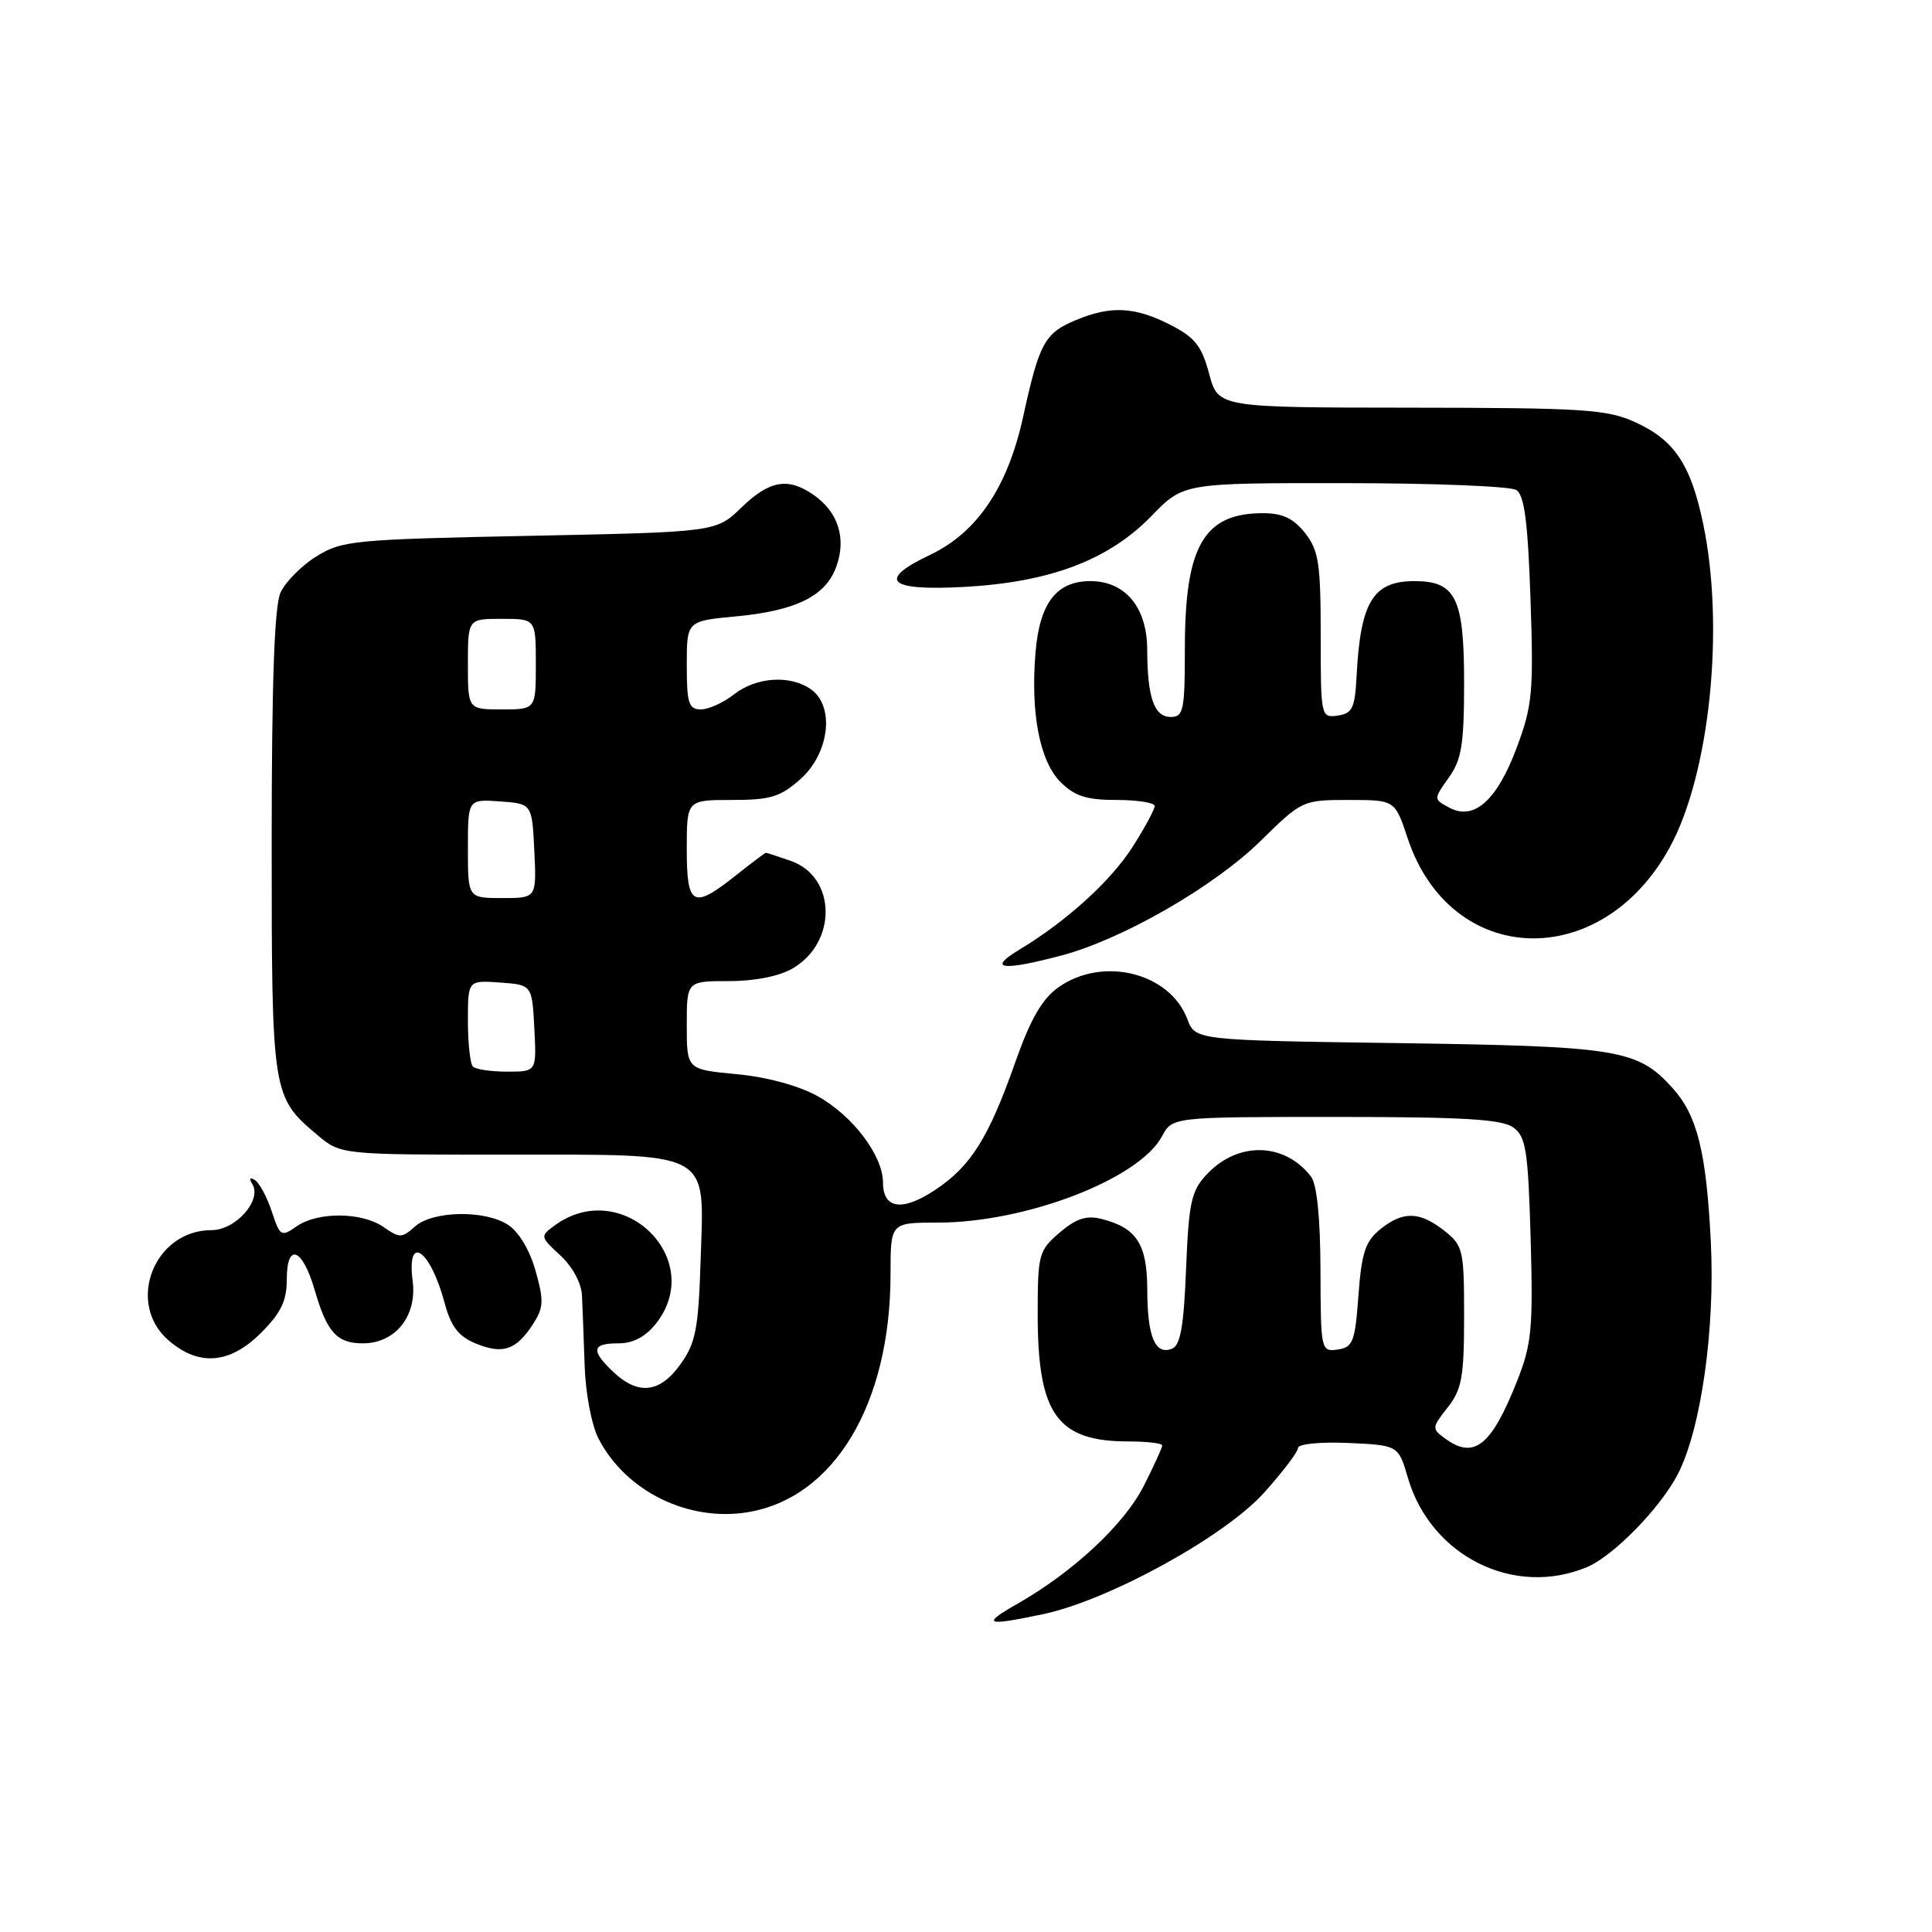 <?xml version="1.0" encoding="UTF-8" standalone="no"?>
<!DOCTYPE svg PUBLIC "-//W3C//DTD SVG 1.1//EN" "http://www.w3.org/Graphics/SVG/1.1/DTD/svg11.dtd" >
<svg xmlns="http://www.w3.org/2000/svg" xmlns:xlink="http://www.w3.org/1999/xlink" version="1.1" viewBox="0 0 256 256">
 <g >
 <path fill="currentColor"
d=" M 138.20 213.89 C 146.88 212.06 162.25 203.62 167.48 197.81 C 169.97 195.04 172.00 192.36 172.00 191.85 C 172.00 191.33 174.97 191.04 178.64 191.20 C 185.29 191.50 185.29 191.50 186.57 195.87 C 189.62 206.22 200.63 211.69 210.28 207.65 C 213.78 206.19 220.03 199.79 222.33 195.31 C 225.40 189.35 227.28 176.06 226.69 164.50 C 226.09 152.58 224.89 147.79 221.61 144.16 C 216.99 139.05 214.49 138.64 185.44 138.22 C 158.38 137.84 158.38 137.84 157.32 135.02 C 154.99 128.86 146.07 126.67 140.23 130.84 C 138.08 132.37 136.54 135.04 134.54 140.72 C 131.00 150.79 128.63 154.55 123.90 157.68 C 119.55 160.57 117.00 160.19 117.00 156.68 C 117.00 153.12 112.96 147.79 108.29 145.22 C 105.79 143.84 101.57 142.70 97.58 142.33 C 91.00 141.71 91.00 141.71 91.00 135.86 C 91.00 130.00 91.00 130.00 96.60 130.00 C 100.07 130.00 103.28 129.35 105.07 128.30 C 110.97 124.81 110.80 116.17 104.78 114.07 C 103.09 113.48 101.61 113.00 101.49 113.00 C 101.37 113.00 99.58 114.35 97.50 116.00 C 91.81 120.52 91.00 120.09 91.00 112.50 C 91.00 106.00 91.00 106.00 96.98 106.00 C 102.11 106.00 103.41 105.60 106.08 103.22 C 109.88 99.82 110.63 93.66 107.51 91.38 C 104.80 89.40 100.23 89.68 97.27 92.00 C 95.87 93.10 93.89 94.00 92.87 94.00 C 91.26 94.00 91.00 93.19 91.00 88.14 C 91.00 82.29 91.00 82.29 97.47 81.68 C 105.53 80.93 109.47 78.96 110.85 74.99 C 112.15 71.28 111.05 67.85 107.84 65.60 C 104.43 63.21 101.97 63.64 98.24 67.25 C 94.89 70.50 94.89 70.50 70.20 71.00 C 46.87 71.47 45.30 71.62 41.92 73.73 C 39.95 74.95 37.82 77.11 37.17 78.52 C 36.36 80.31 36.00 90.41 36.00 111.60 C 36.00 145.00 36.05 145.34 42.04 150.38 C 45.15 153.00 45.15 153.00 66.85 153.00 C 94.65 153.00 93.30 152.27 92.84 166.87 C 92.55 176.07 92.19 177.94 90.18 180.75 C 87.46 184.57 84.60 184.91 81.31 181.83 C 78.25 178.94 78.40 178.00 81.93 178.00 C 83.90 178.00 85.53 177.14 86.93 175.37 C 93.67 166.79 82.40 155.87 73.51 162.37 C 71.55 163.80 71.56 163.87 74.26 166.36 C 75.88 167.86 77.05 170.05 77.12 171.70 C 77.19 173.24 77.35 177.43 77.47 181.00 C 77.59 184.63 78.40 188.88 79.31 190.63 C 82.90 197.58 91.12 201.64 98.99 200.39 C 110.50 198.55 118.00 186.08 118.00 168.79 C 118.00 162.00 118.00 162.00 124.27 162.00 C 135.94 162.00 150.93 156.23 153.96 150.58 C 155.34 148.00 155.34 148.00 176.98 148.00 C 193.92 148.00 199.03 148.30 200.53 149.40 C 202.20 150.62 202.48 152.42 202.82 164.15 C 203.15 176.05 202.96 178.10 201.02 183.00 C 197.62 191.58 195.33 193.42 191.51 190.63 C 189.70 189.31 189.71 189.18 191.82 186.50 C 193.70 184.11 194.00 182.47 194.00 174.44 C 194.00 165.59 193.87 165.05 191.37 163.07 C 188.09 160.50 185.89 160.45 182.86 162.91 C 180.92 164.48 180.41 166.03 180.00 171.66 C 179.55 177.81 179.27 178.53 177.25 178.82 C 175.04 179.13 175.00 178.96 174.97 168.32 C 174.95 161.40 174.50 156.93 173.72 155.91 C 170.21 151.35 164.03 151.21 159.91 155.60 C 157.85 157.79 157.52 159.29 157.16 168.12 C 156.86 175.79 156.41 178.29 155.28 178.72 C 153.06 179.58 152.03 177.13 152.02 170.90 C 152.00 164.81 150.61 162.68 145.89 161.50 C 143.94 161.02 142.56 161.48 140.39 163.34 C 137.63 165.71 137.50 166.21 137.50 174.16 C 137.50 187.40 140.07 191.00 149.55 191.00 C 152.00 191.00 154.00 191.24 154.00 191.53 C 154.00 191.83 152.90 194.24 151.55 196.90 C 148.98 201.97 142.25 208.26 134.88 212.47 C 129.98 215.27 130.52 215.50 138.20 213.89 Z  M 34.60 176.60 C 37.24 173.96 38.00 172.37 38.00 169.52 C 38.00 164.56 40.08 165.36 41.70 170.94 C 43.32 176.54 44.64 178.00 48.08 178.00 C 52.39 178.00 55.28 174.38 54.68 169.75 C 53.85 163.38 57.01 165.53 58.91 172.63 C 59.75 175.76 60.74 177.06 62.99 178.00 C 66.59 179.49 68.35 178.92 70.57 175.54 C 72.04 173.29 72.09 172.40 70.97 168.41 C 70.22 165.70 68.74 163.22 67.34 162.31 C 64.26 160.28 57.30 160.42 54.96 162.54 C 53.27 164.06 52.94 164.07 50.84 162.60 C 47.96 160.59 42.11 160.54 39.30 162.50 C 37.26 163.93 37.10 163.83 36.01 160.52 C 35.37 158.60 34.37 156.73 33.77 156.36 C 33.11 155.95 32.98 156.16 33.43 156.89 C 34.75 159.02 31.24 163.00 28.03 163.00 C 20.40 163.00 16.63 172.71 22.36 177.63 C 26.37 181.08 30.46 180.74 34.60 176.60 Z  M 140.74 126.58 C 148.77 124.44 160.90 117.46 167.03 111.43 C 172.51 106.05 172.61 106.00 178.70 106.00 C 184.84 106.00 184.84 106.00 186.52 111.07 C 192.22 128.22 212.21 128.89 221.27 112.25 C 226.56 102.52 228.56 83.12 225.67 69.37 C 224.03 61.53 221.86 58.30 216.67 55.94 C 212.93 54.24 209.86 54.04 186.96 54.02 C 161.41 54.00 161.41 54.00 160.22 49.53 C 159.23 45.83 158.33 44.70 155.05 43.03 C 150.37 40.64 147.18 40.48 142.55 42.42 C 138.41 44.15 137.72 45.42 135.56 55.27 C 133.52 64.55 129.48 70.55 123.28 73.50 C 116.14 76.89 117.64 78.32 127.75 77.77 C 139.15 77.15 146.90 74.21 152.58 68.37 C 156.82 64.00 156.82 64.00 178.16 64.02 C 189.90 64.02 200.14 64.43 200.92 64.93 C 201.99 65.61 202.45 69.15 202.80 79.39 C 203.22 91.72 203.05 93.51 200.98 99.05 C 198.36 106.07 195.32 108.78 192.04 107.02 C 189.94 105.90 189.94 105.90 191.97 103.04 C 193.68 100.64 194.00 98.64 194.00 90.42 C 194.00 79.24 192.90 77.00 187.42 77.00 C 181.95 77.00 180.27 79.74 179.76 89.50 C 179.54 93.83 179.20 94.54 177.25 94.82 C 175.03 95.13 175.00 94.97 175.00 84.20 C 175.00 74.66 174.74 72.94 172.93 70.63 C 171.40 68.69 169.94 68.00 167.36 68.00 C 159.50 68.00 157.00 72.34 157.00 85.97 C 157.00 94.15 156.82 95.00 155.12 95.00 C 152.93 95.00 152.03 92.42 152.01 86.06 C 152.00 80.49 149.10 77.00 144.48 77.00 C 139.99 77.00 137.75 79.91 137.21 86.47 C 136.54 94.52 137.77 100.86 140.53 103.63 C 142.41 105.50 143.98 106.00 147.95 106.00 C 150.73 106.00 153.00 106.36 153.00 106.80 C 153.00 107.25 151.71 109.64 150.13 112.13 C 147.23 116.71 141.35 122.06 135.00 125.88 C 130.76 128.44 132.82 128.69 140.74 126.58 Z  M 62.67 141.33 C 62.30 140.97 62.00 138.24 62.00 135.28 C 62.00 129.89 62.00 129.89 66.25 130.19 C 70.50 130.50 70.50 130.50 70.80 136.25 C 71.10 142.00 71.10 142.00 67.22 142.00 C 65.08 142.00 63.03 141.70 62.67 141.33 Z  M 62.00 112.44 C 62.00 105.89 62.00 105.89 66.25 106.19 C 70.50 106.50 70.50 106.50 70.80 112.75 C 71.10 119.00 71.10 119.00 66.55 119.00 C 62.00 119.00 62.00 119.00 62.00 112.44 Z  M 62.00 88.00 C 62.00 82.00 62.00 82.00 66.50 82.00 C 71.00 82.00 71.00 82.00 71.00 88.00 C 71.00 94.00 71.00 94.00 66.50 94.00 C 62.00 94.00 62.00 94.00 62.00 88.00 Z "/>
</g>
</svg>